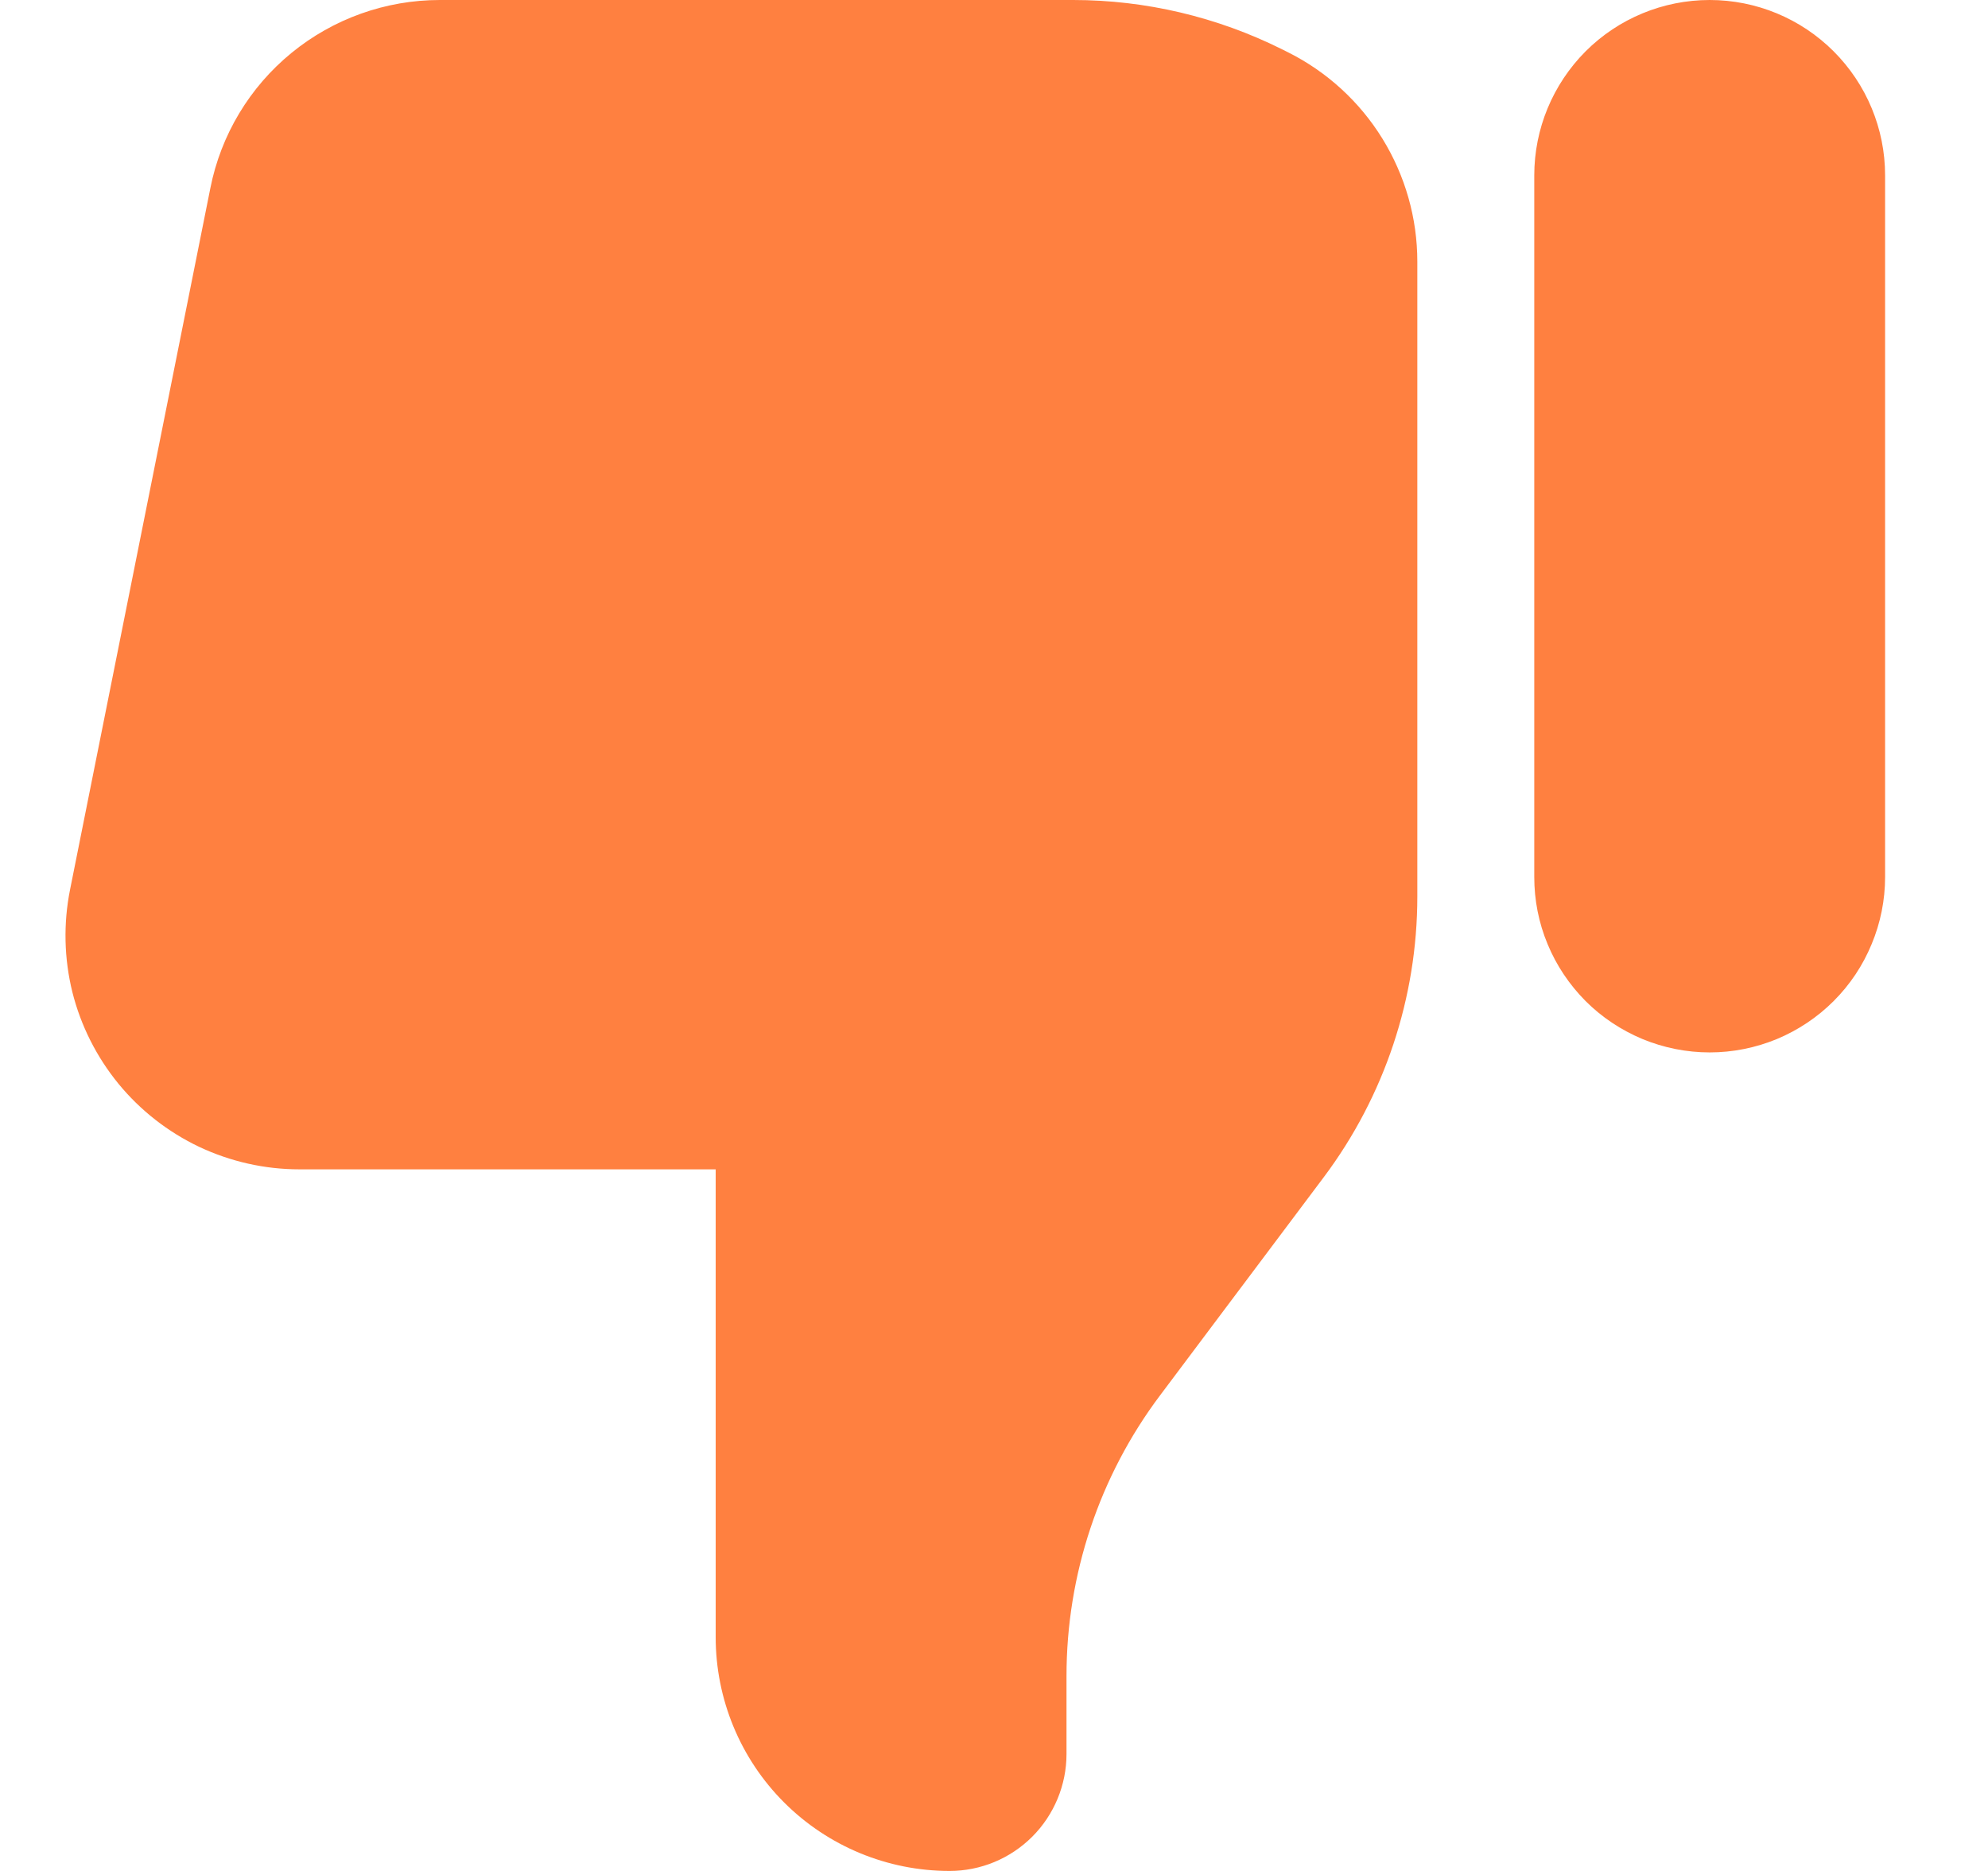 <svg width="17" height="16" viewBox="0 0 17 16" fill="none" xmlns="http://www.w3.org/2000/svg">
<path d="M16.12 7.5C16.12 7.697 16.081 7.892 16.005 8.074C15.93 8.256 15.82 8.421 15.68 8.561C15.541 8.7 15.376 8.81 15.194 8.886C15.012 8.961 14.817 9 14.62 9C14.423 9 14.228 8.961 14.046 8.886C13.864 8.81 13.698 8.7 13.559 8.561C13.42 8.421 13.309 8.256 13.234 8.074C13.158 7.892 13.12 7.697 13.12 7.5V1.5C13.12 1.102 13.278 0.721 13.559 0.439C13.84 0.158 14.222 0 14.62 0C15.018 0 15.399 0.158 15.68 0.439C15.962 0.721 16.12 1.102 16.12 1.5V7.5ZM12.12 7.667V2.237C12.12 1.865 12.016 1.501 11.821 1.185C11.626 0.869 11.346 0.613 11.014 0.447L10.964 0.422C10.409 0.145 9.797 0 9.177 0H3.761C3.298 -0 2.85 0.16 2.492 0.453C2.134 0.746 1.889 1.154 1.799 1.608L0.599 7.608C0.541 7.898 0.548 8.198 0.619 8.485C0.691 8.772 0.826 9.039 1.013 9.268C1.201 9.497 1.437 9.681 1.704 9.808C1.972 9.934 2.264 10 2.56 10H6.12V14C6.12 14.53 6.33 15.039 6.705 15.414C7.08 15.789 7.589 16 8.12 16C8.385 16 8.639 15.895 8.827 15.707C9.014 15.52 9.12 15.265 9.12 15V14.333C9.12 13.467 9.4 12.625 9.92 11.933L11.32 10.067C11.839 9.375 12.12 8.532 12.12 7.667Z" fill="#FF8040"/>
</svg>

